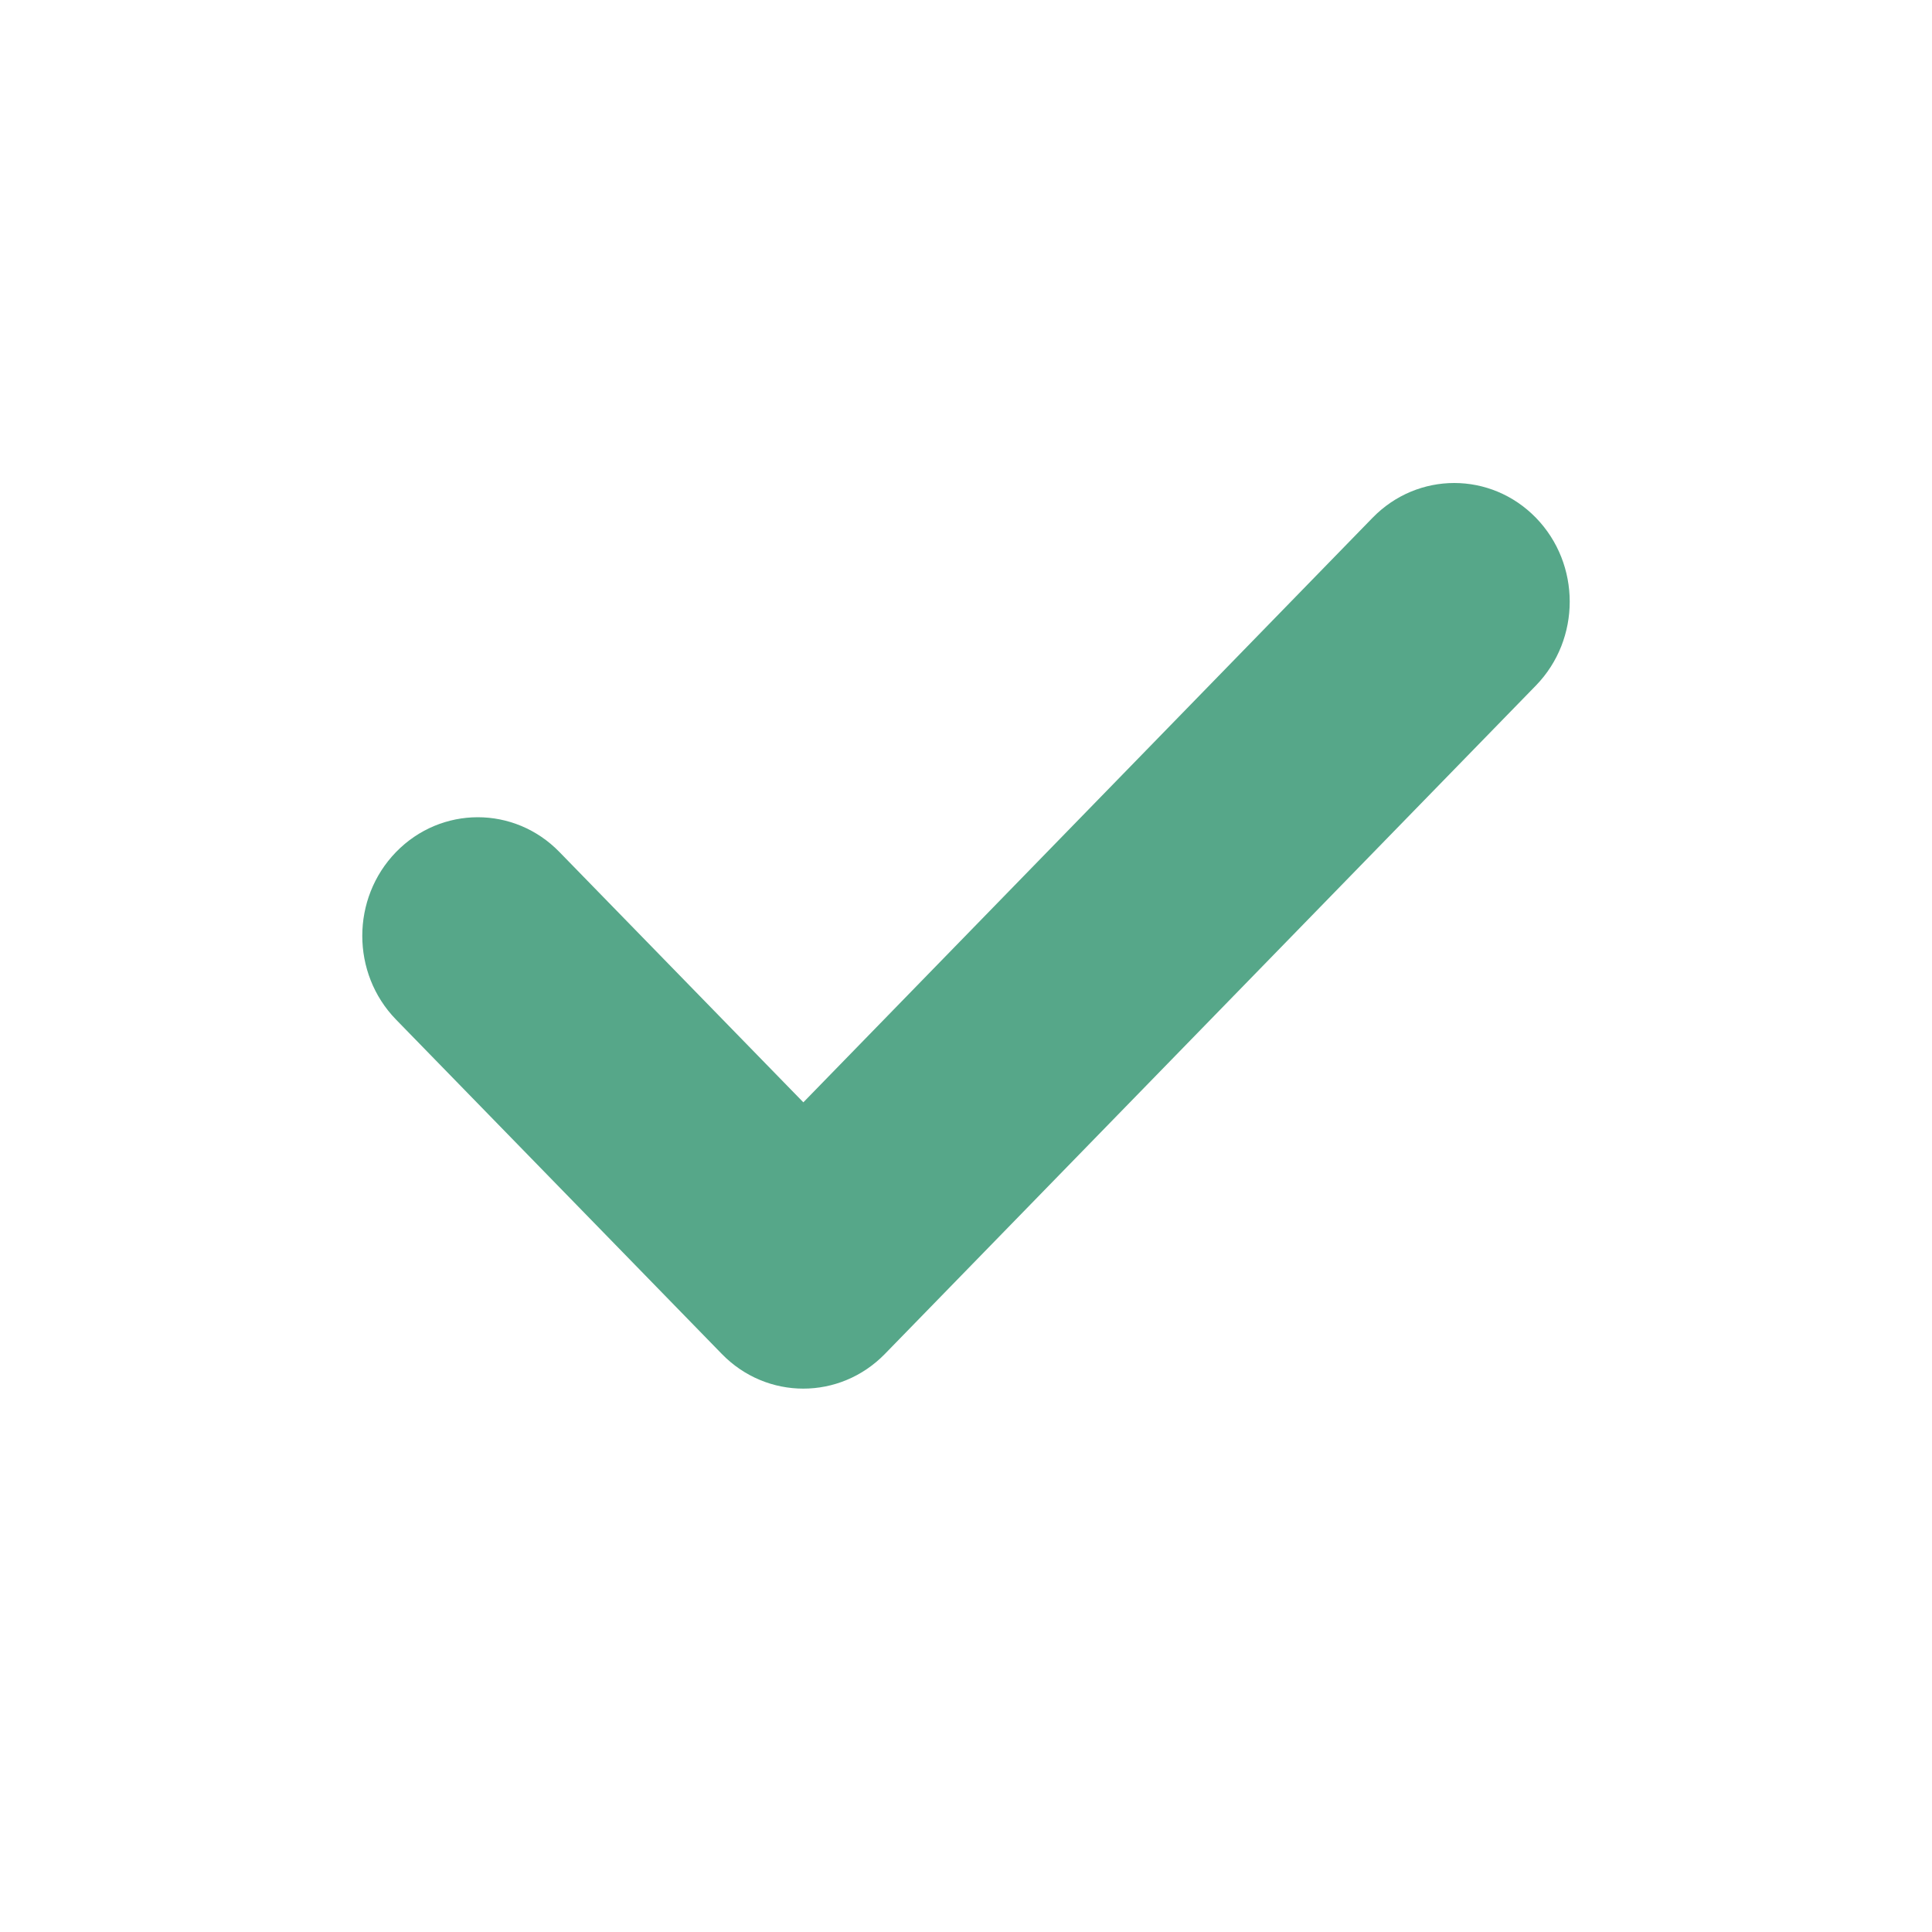 <?xml version="1.0" encoding="UTF-8"?>
<svg width="16px" height="16px" viewBox="0 0 16 16" version="1.1" xmlns="http://www.w3.org/2000/svg" xmlns:xlink="http://www.w3.org/1999/xlink">
    <!-- Generator: Sketch 52.5 (67469) - http://www.bohemiancoding.com/sketch -->
    <title>Icons/check-green</title>
    <desc>Created with Sketch.</desc>
    <g id="Icons/check-green" stroke="none" stroke-width="1" fill="none" fill-rule="evenodd">
        <path d="M6.653,9.129 L4.633,7.056 C4.26,6.672 3.654,6.672 3.28,7.056 C2.907,7.44 2.907,8.061 3.28,8.444 L5.977,11.212 C6.35,11.596 6.955,11.596 7.329,11.212 L12.72,5.677 C13.093,5.293 13.093,4.672 12.72,4.288 C12.346,3.904 11.741,3.904 11.367,4.288 L6.653,9.129 Z" id="Shape" fill="#56A789"></path>
    </g>
</svg>